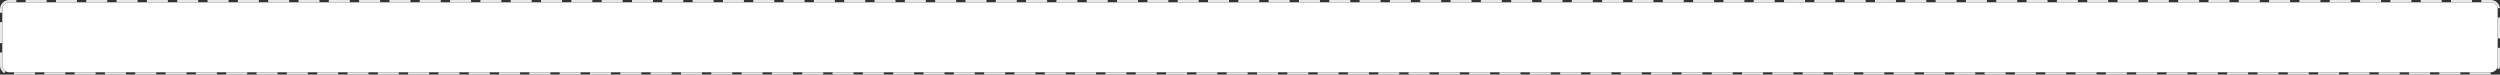 ﻿<?xml version="1.0" encoding="utf-8"?>
<svg version="1.1" xmlns:xlink="http://www.w3.org/1999/xlink" width="1072px" height="32px" xmlns="http://www.w3.org/2000/svg">
  <rect width="100%" height="100%" fill="#333333" stroke="none"/>
  <g transform="matrix(1 0 0 1 -311 -210 )">
    <path d="M 312 214  A 3 3 0 0 1 315 211 L 1379 211  A 3 3 0 0 1 1382 214 L 1382 238  A 3 3 0 0 1 1379 241 L 315 241  A 3 3 0 0 1 312 238 L 312 214  Z " fill-rule="nonzero" fill="#ffffff" stroke="none" />
    <path d="M 311.5 214  A 3.5 3.5 0 0 1 315 210.5 L 1379 210.5  A 3.5 3.5 0 0 1 1382.5 214 L 1382.5 238  A 3.5 3.5 0 0 1 1379 241.5 L 315 241.5  A 3.5 3.5 0 0 1 311.5 238 L 311.5 214  Z " stroke-width="1" stroke-dasharray="9,4" stroke="#e8e8e8" fill="none" stroke-dashoffset="0.5" />
  </g>
</svg>